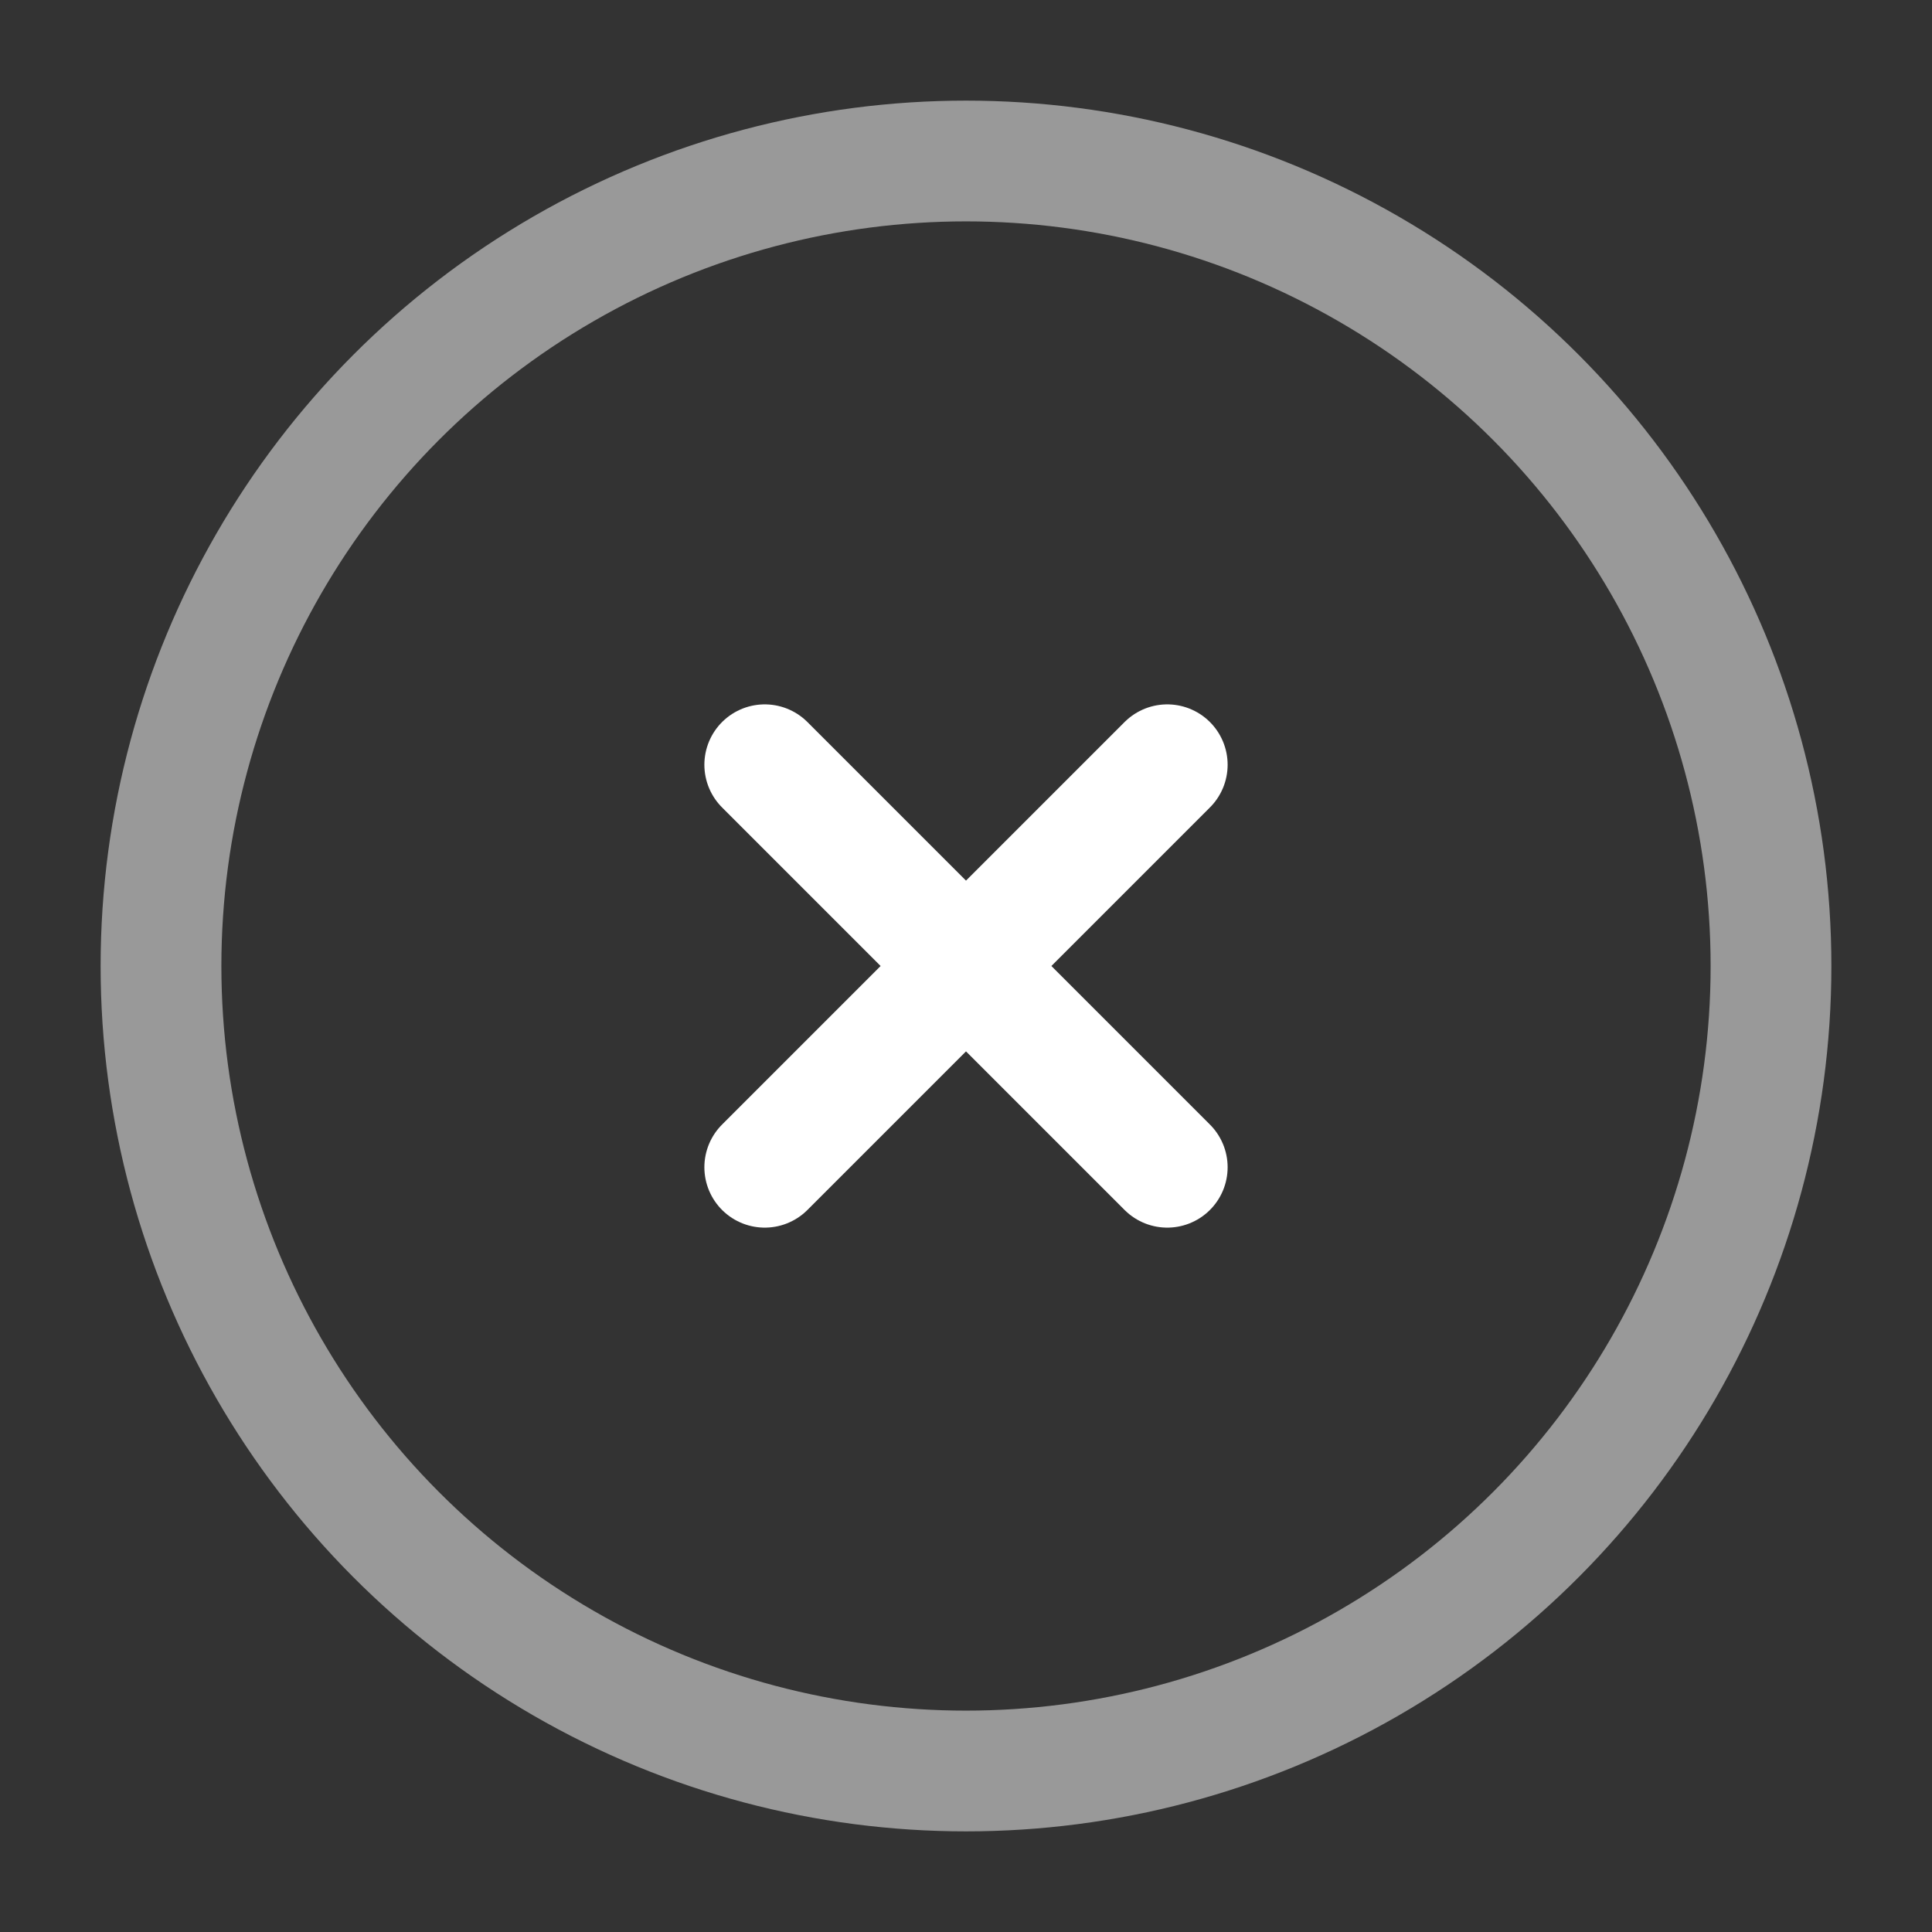 <svg width="40px" height="40px" viewBox="0 0 24 24" fill="none" xmlns="http://www.w3.org/2000/svg">
    <rect x="0" y="0" width="24" height="24" fill="#333333" stroke="none"/>
    <circle opacity="0.5" cx="12" cy="12" r="10" stroke="#fff" stroke-width="1.5" />
    <path d="M14.5 9.5L9.5 14.5M9.5 9.5L14.5 14.5" stroke="#fff" stroke-width="1.5"
        stroke-linecap="round" />
</svg>